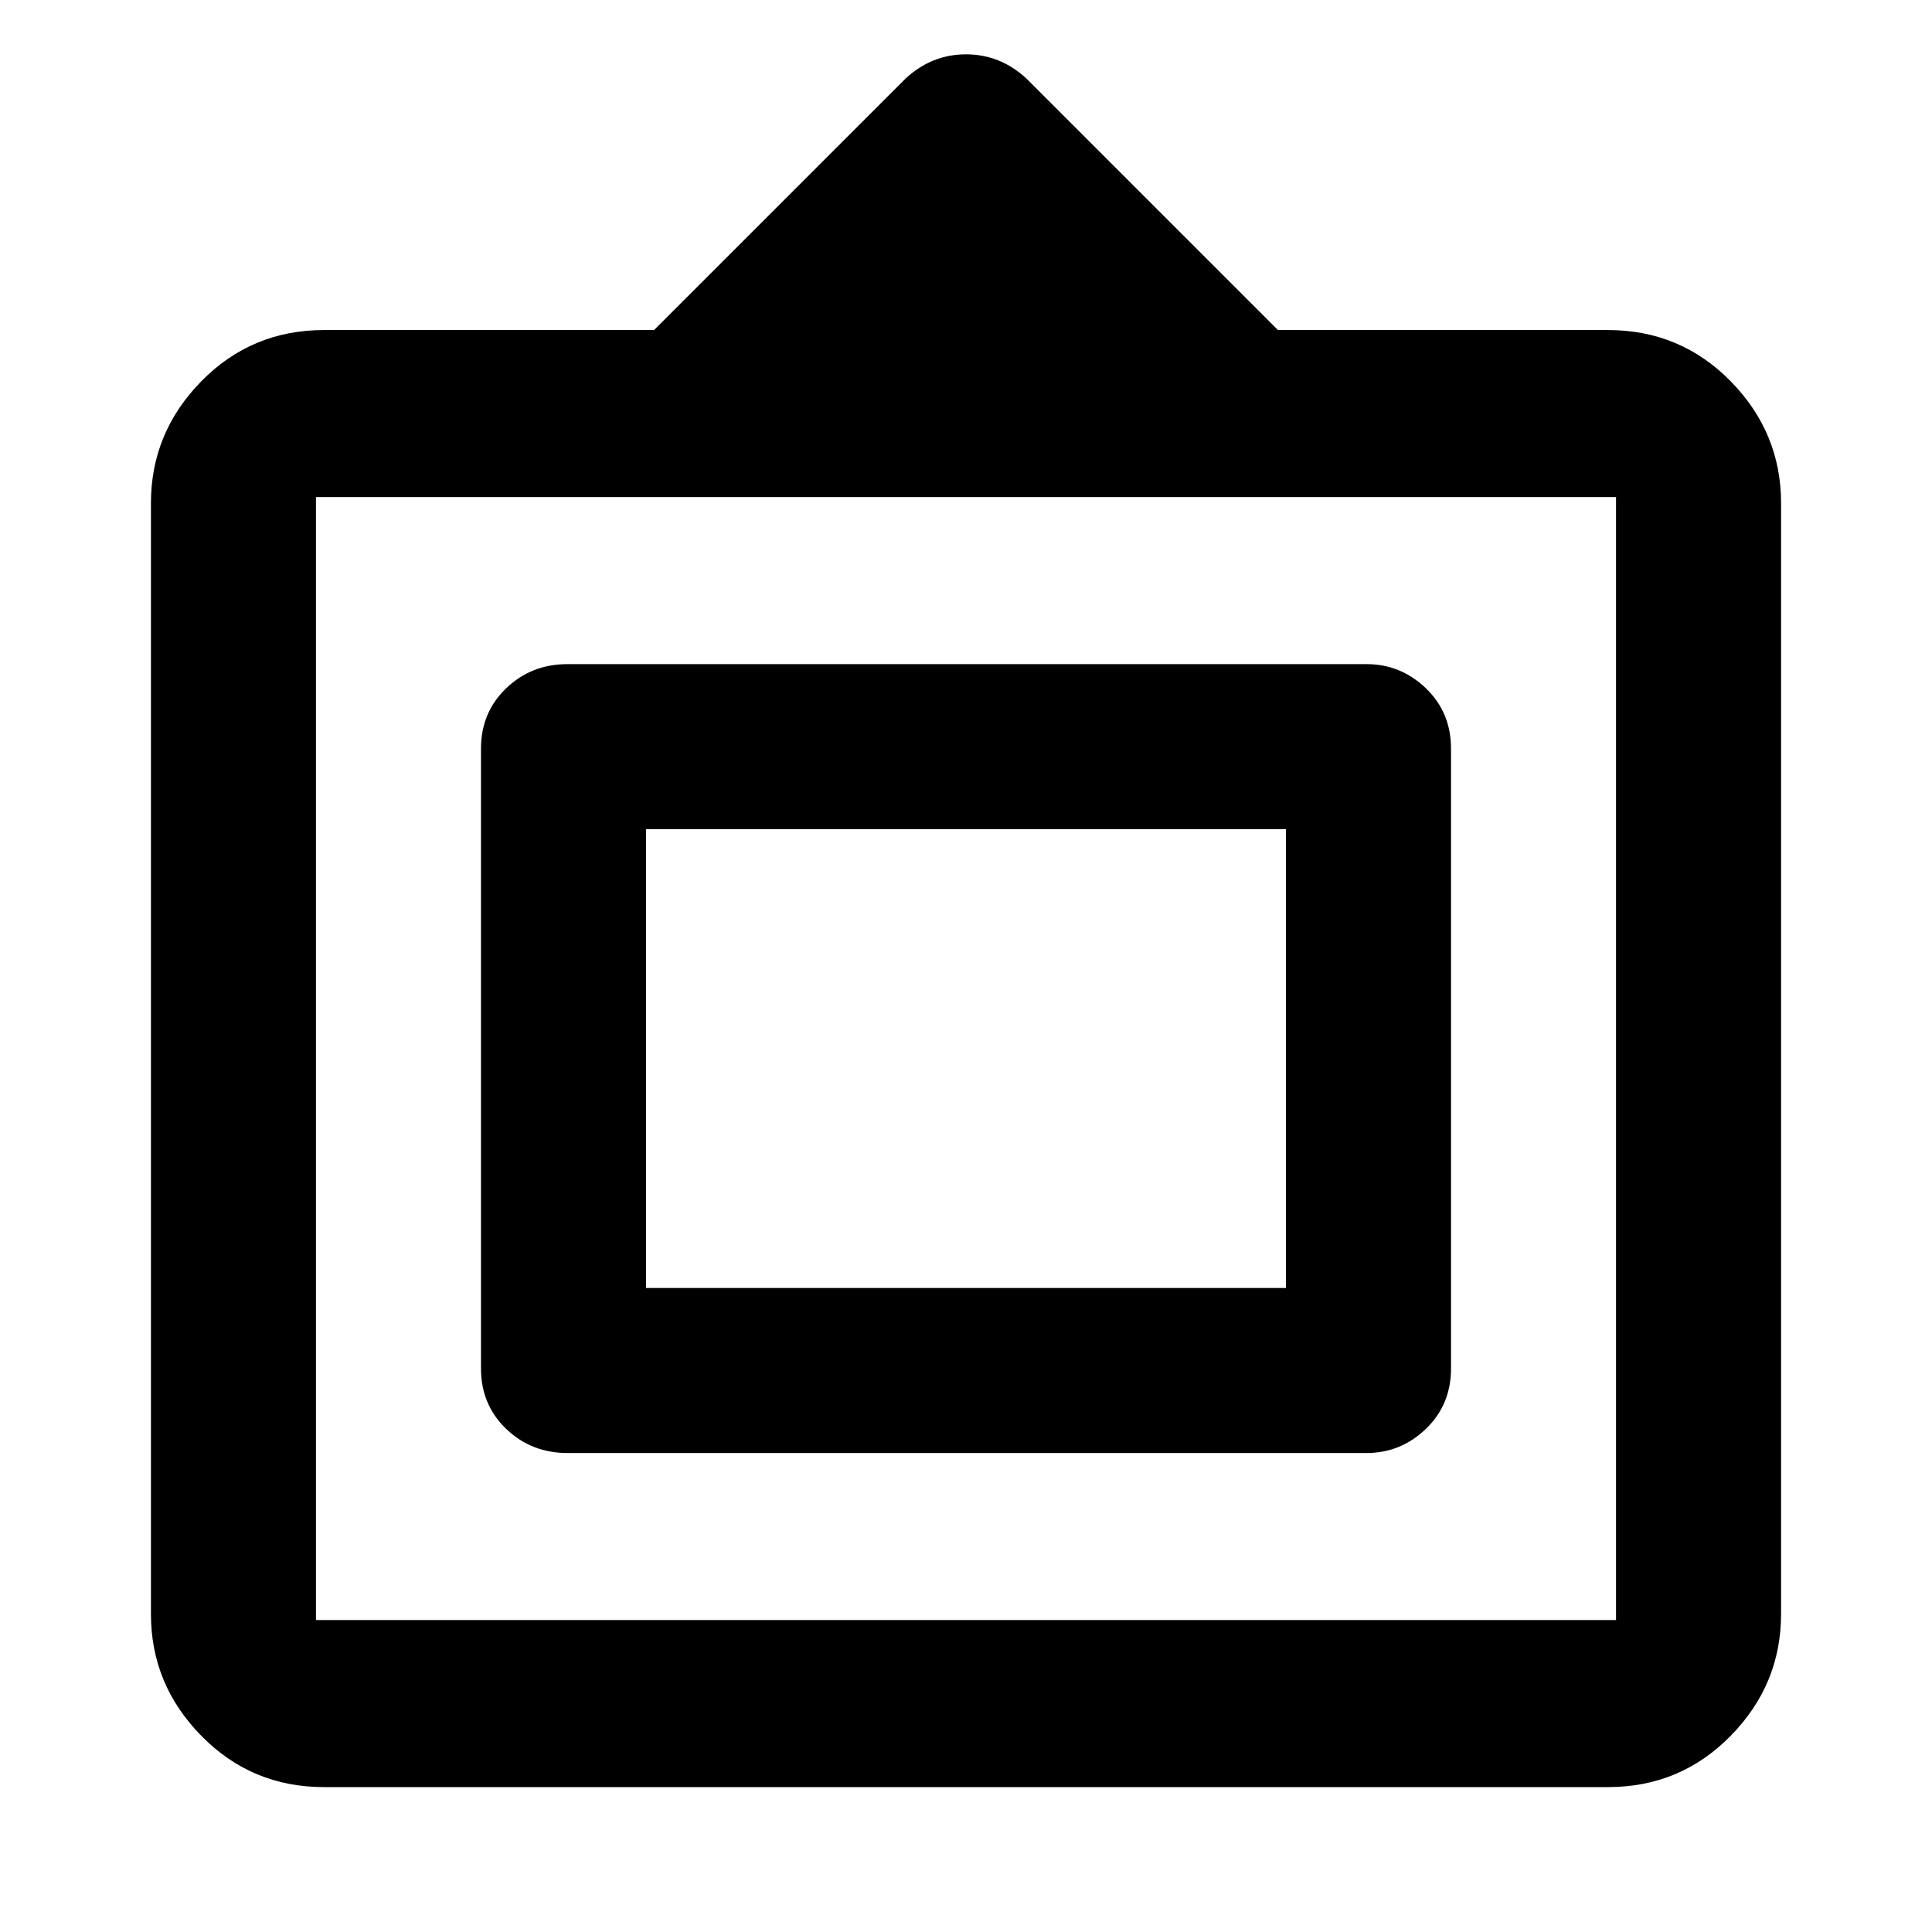 <svg xmlns="http://www.w3.org/2000/svg" height="24" width="24"><path d="M4.025 22.2Q3.125 22.2 2.5 21.562Q1.875 20.925 1.875 20.05V6.25Q1.875 5.375 2.5 4.737Q3.125 4.1 4.025 4.1H8.125L11.25 0.975Q11.575 0.675 12 0.675Q12.425 0.675 12.75 0.975L15.875 4.1H19.975Q20.875 4.1 21.5 4.737Q22.125 5.375 22.125 6.25V20.05Q22.125 20.925 21.5 21.562Q20.875 22.2 19.975 22.2ZM3.925 20.125H20.075Q20.075 20.125 20.075 20.125Q20.075 20.125 20.075 20.125V6.175Q20.075 6.175 20.075 6.175Q20.075 6.175 20.075 6.175H3.925Q3.925 6.175 3.925 6.175Q3.925 6.175 3.925 6.175V20.125Q3.925 20.125 3.925 20.125Q3.925 20.125 3.925 20.125ZM7.05 18.05Q6.6 18.05 6.288 17.75Q5.975 17.45 5.975 17V9.3Q5.975 8.85 6.288 8.55Q6.6 8.25 7.05 8.25H16.975Q17.4 8.25 17.713 8.55Q18.025 8.85 18.025 9.3V17Q18.025 17.45 17.713 17.75Q17.4 18.05 16.975 18.05ZM8.025 16V10.3V16ZM8.025 16H15.975V10.3H8.025Z"/></svg>